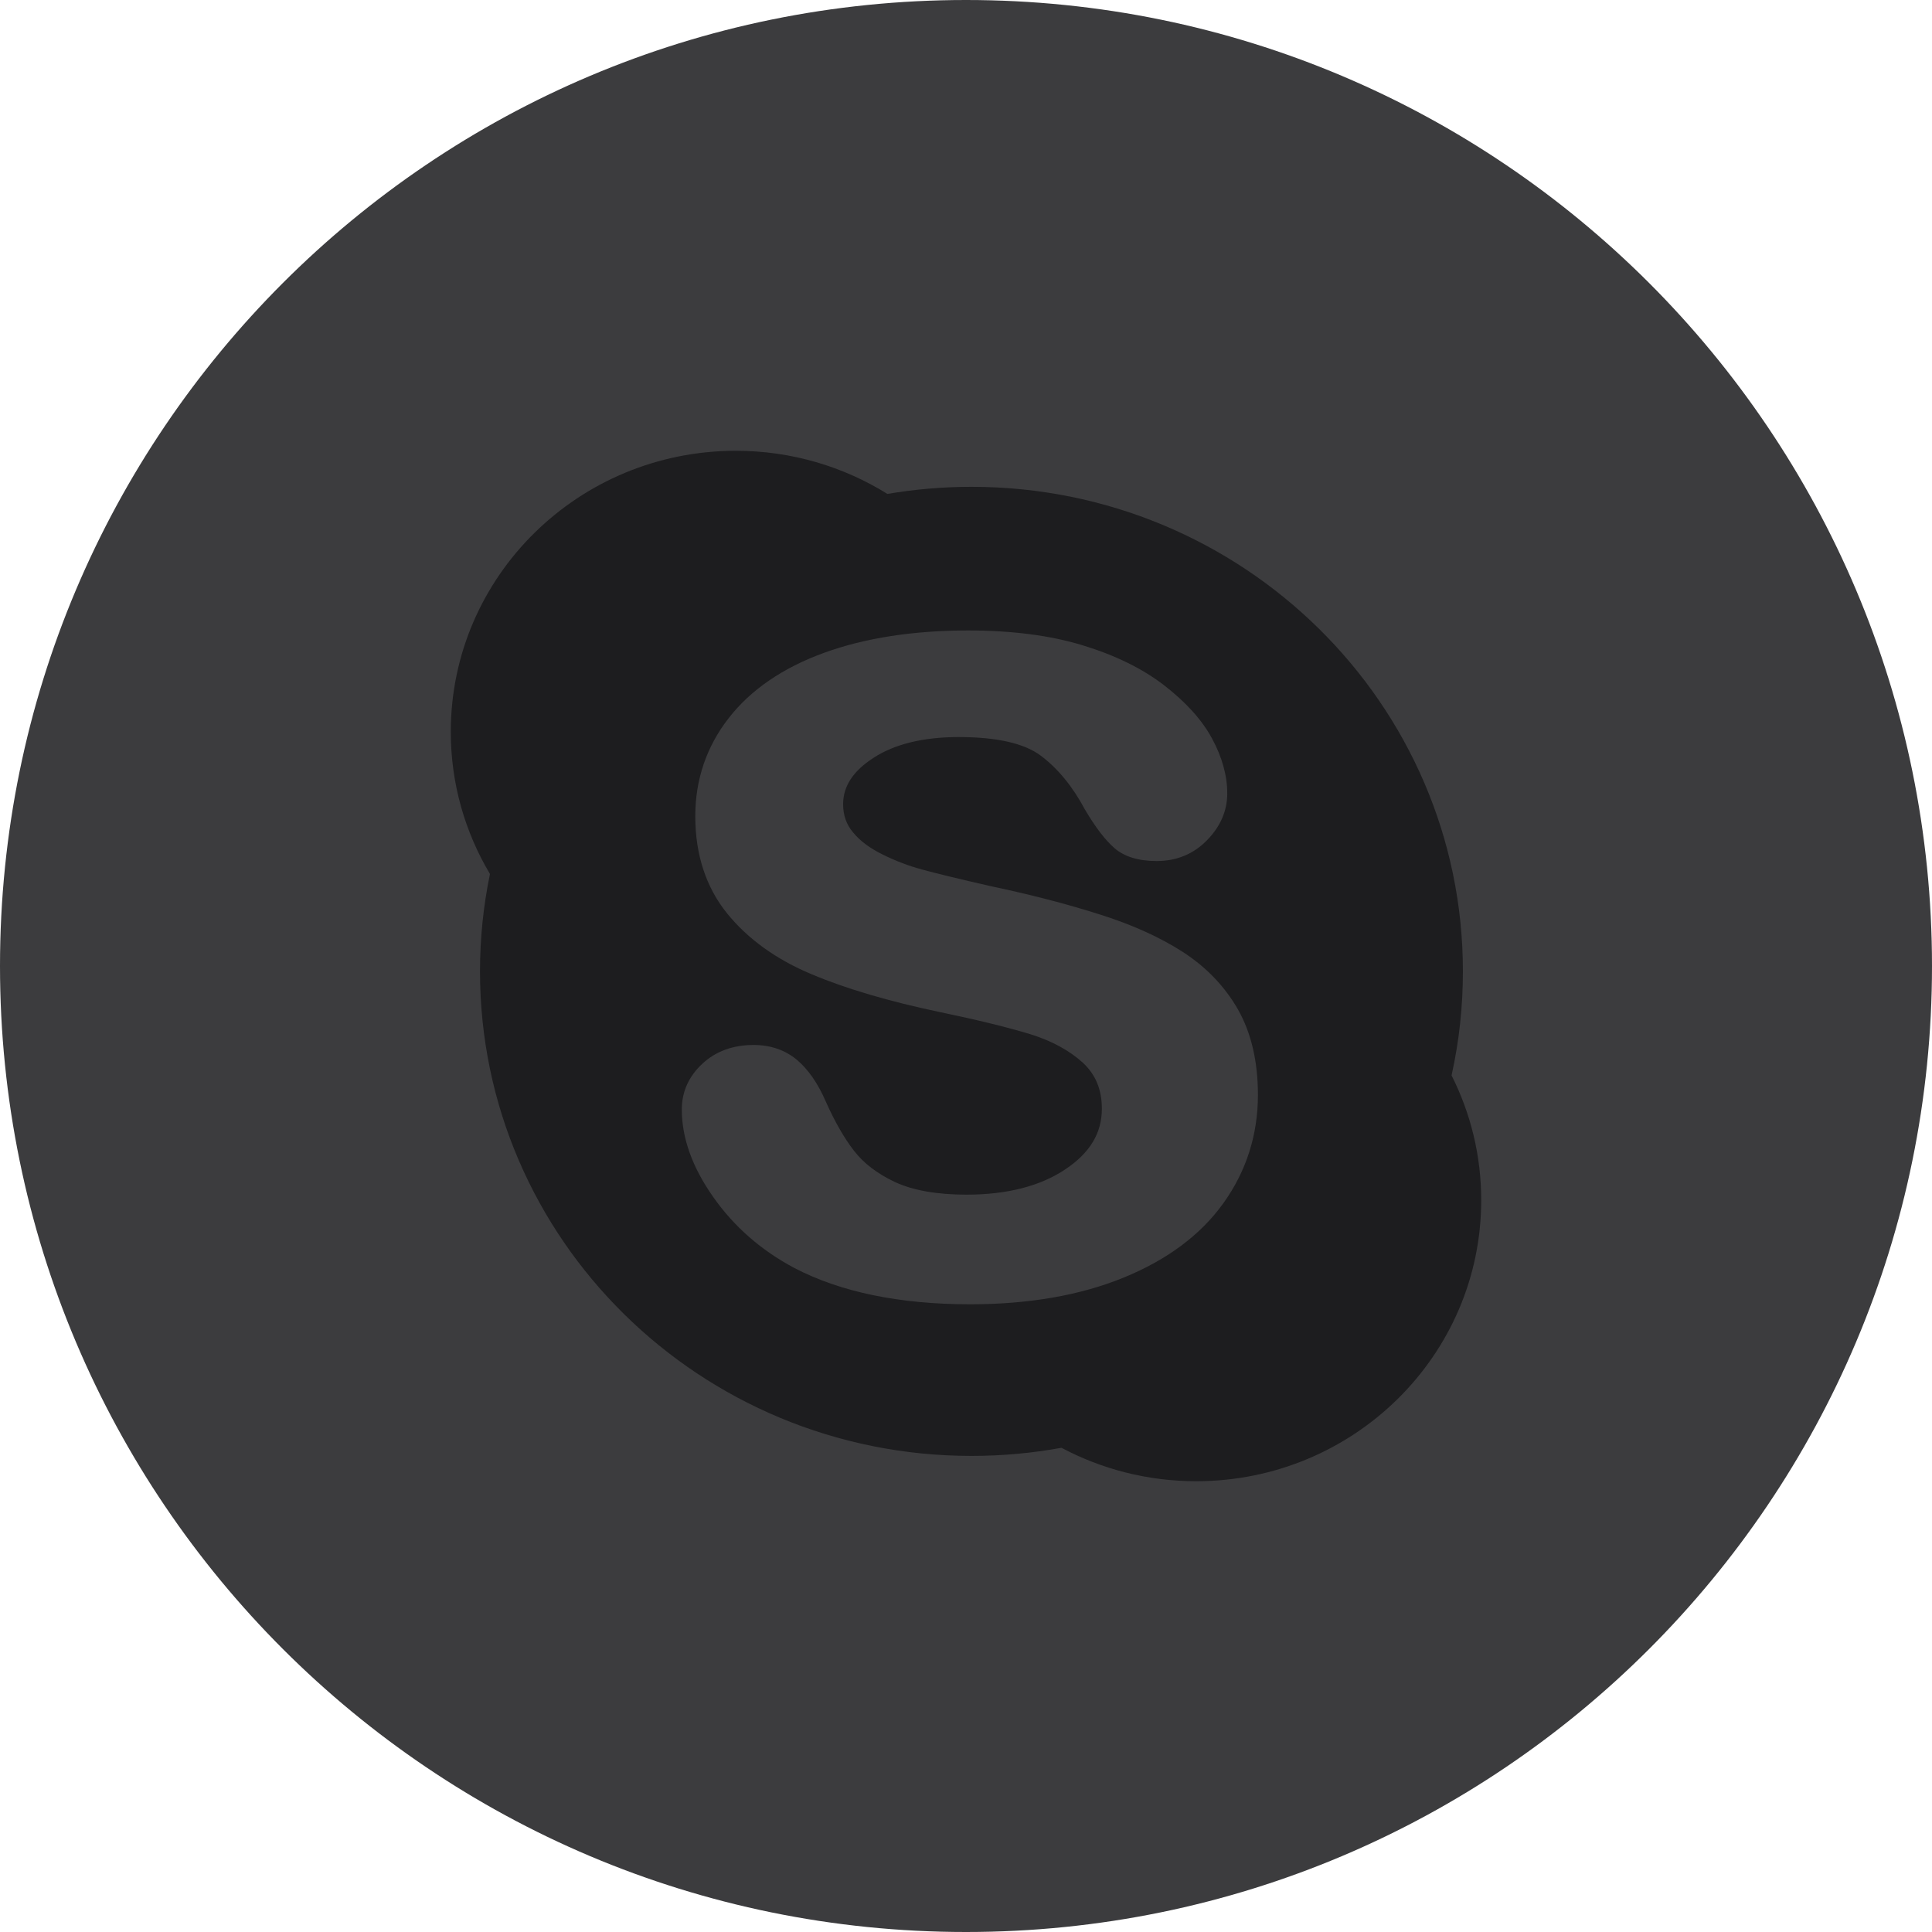 <svg width="40" height="40" viewBox="0 0 40 40" fill="none" xmlns="http://www.w3.org/2000/svg">
<path fill-rule="evenodd" clip-rule="evenodd" d="M20 40C31.046 40 40 31.046 40 20C40 8.954 31.046 0 20 0C8.954 0 0 8.954 0 20C0 31.046 8.954 40 20 40Z" fill="#3C3C3E"/>
<path fill-rule="evenodd" clip-rule="evenodd" d="M30.053 22.265C30.208 21.57 30.288 20.85 30.288 20.111C30.288 14.571 25.733 10.079 20.113 10.079C19.521 10.079 18.94 10.13 18.373 10.226C17.464 9.661 16.388 9.333 15.235 9.333C11.975 9.333 9.333 11.937 9.333 15.152C9.333 16.226 9.629 17.23 10.144 18.095C10.009 18.745 9.938 19.421 9.938 20.111C9.938 25.653 14.494 30.143 20.113 30.143C20.75 30.143 21.372 30.085 21.977 29.975C22.808 30.416 23.757 30.667 24.766 30.667C28.025 30.667 30.667 28.061 30.667 24.849C30.667 23.92 30.446 23.044 30.053 22.265Z" fill="#1D1D1F"/>
<path fill-rule="evenodd" clip-rule="evenodd" d="M25.332 24.906C24.862 25.564 24.167 26.083 23.264 26.451C22.372 26.817 21.303 27.004 20.085 27.004C18.624 27.004 17.399 26.751 16.442 26.25C15.758 25.886 15.195 25.394 14.767 24.783C14.334 24.17 14.116 23.561 14.116 22.971C14.116 22.605 14.259 22.286 14.54 22.025C14.818 21.765 15.176 21.635 15.602 21.635C15.951 21.635 16.253 21.738 16.498 21.942C16.733 22.139 16.933 22.429 17.095 22.801C17.276 23.209 17.471 23.553 17.678 23.821C17.879 24.084 18.166 24.302 18.532 24.474C18.901 24.645 19.399 24.734 20.01 24.734C20.852 24.734 21.542 24.556 22.06 24.207C22.568 23.867 22.813 23.457 22.813 22.955C22.813 22.56 22.684 22.249 22.421 22.004C22.142 21.749 21.777 21.551 21.335 21.413C20.872 21.272 20.245 21.117 19.468 20.956C18.411 20.734 17.514 20.471 16.802 20.17C16.072 19.865 15.483 19.441 15.053 18.91C14.617 18.37 14.395 17.693 14.395 16.898C14.395 16.142 14.627 15.458 15.086 14.869C15.54 14.284 16.204 13.827 17.061 13.516C17.905 13.209 18.909 13.053 20.046 13.053C20.954 13.053 21.753 13.157 22.421 13.362C23.092 13.567 23.656 13.844 24.1 14.187C24.548 14.533 24.882 14.9 25.09 15.283C25.301 15.67 25.409 16.055 25.409 16.427C25.409 16.786 25.268 17.112 24.991 17.395C24.712 17.682 24.36 17.827 23.946 17.827C23.57 17.827 23.274 17.735 23.071 17.557C22.88 17.39 22.682 17.131 22.462 16.76C22.209 16.285 21.901 15.91 21.549 15.646C21.207 15.389 20.636 15.26 19.849 15.26C19.122 15.26 18.527 15.403 18.087 15.689C17.663 15.962 17.456 16.277 17.456 16.651C17.456 16.878 17.523 17.07 17.661 17.233C17.804 17.409 18.008 17.56 18.267 17.688C18.534 17.821 18.81 17.927 19.086 18.001C19.368 18.079 19.842 18.194 20.493 18.343C21.317 18.516 22.073 18.712 22.742 18.924C23.421 19.136 24.005 19.398 24.484 19.706C24.971 20.019 25.356 20.42 25.631 20.9C25.905 21.383 26.044 21.977 26.044 22.668C26.044 23.494 25.804 24.247 25.332 24.906Z" fill="#3C3C3E"/>
</svg>
